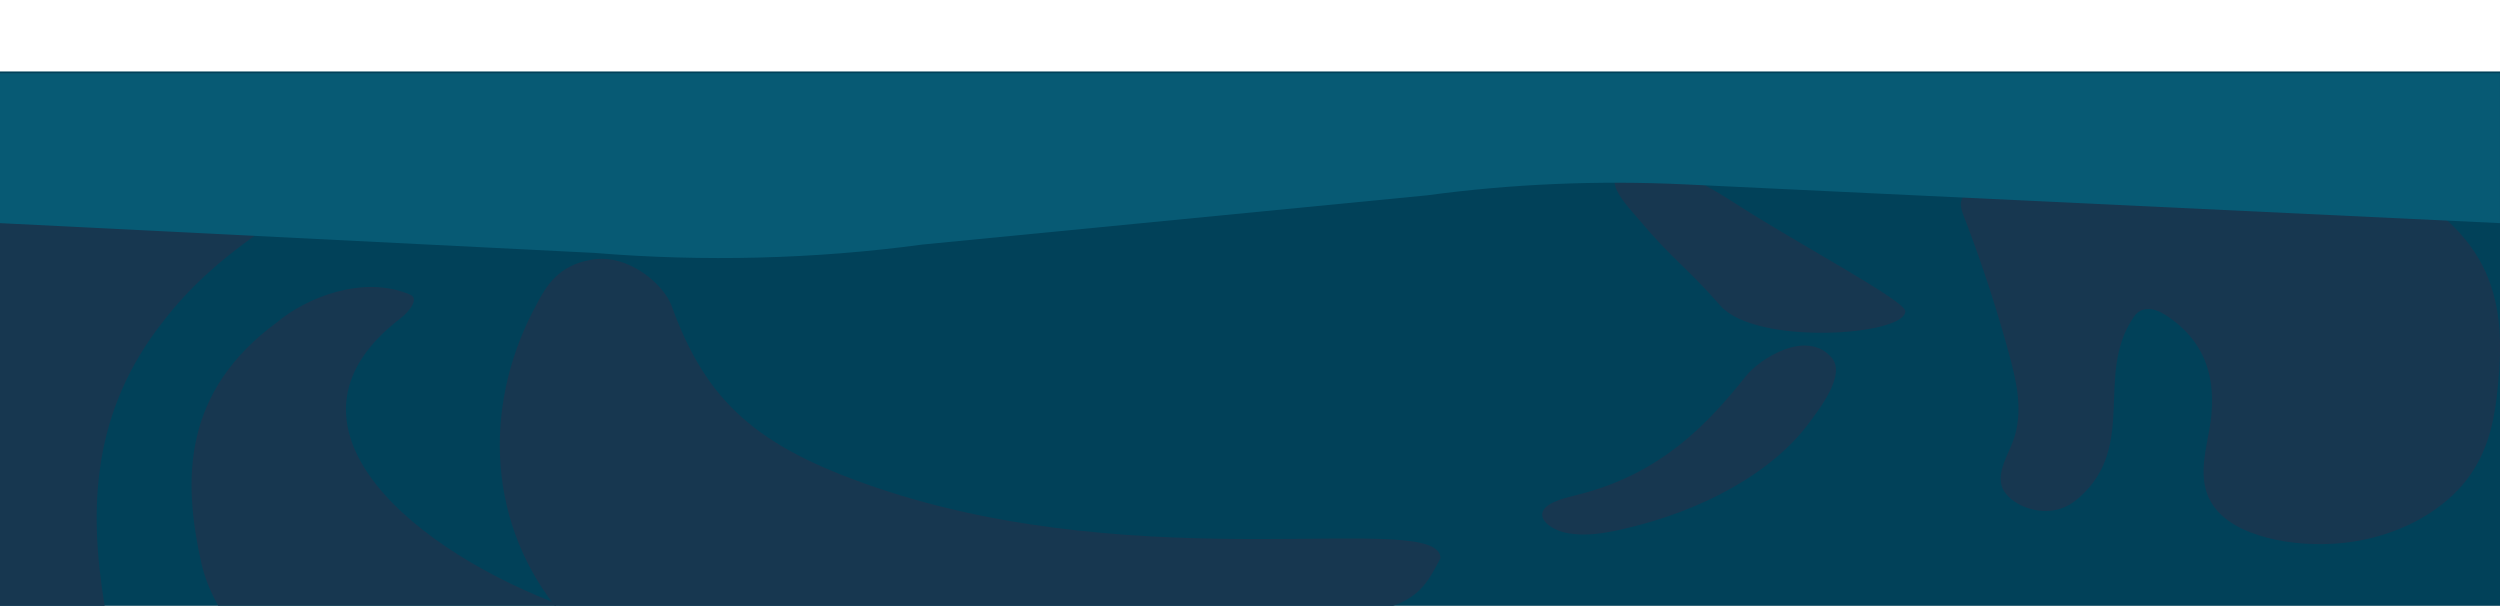 <svg width="1366" height="331" viewBox="0 0 1366 331" fill="none" xmlns="http://www.w3.org/2000/svg">
<path d="M1366 39.048H0V331H1366V39.048Z" fill="#014159"/>
<path d="M478.062 266.164C413.772 244.146 386.067 219.998 366.93 167.001C362.895 155.842 343.414 138.003 322.691 142.003C305.433 145.003 298.519 156.002 293.347 166.001C264.918 217.768 264.831 281.633 303.105 330.96C305.209 331.01 304.967 331.01 307.467 331.01H761.186C776.892 325.43 781.081 316.221 787.081 305.012C787.081 278.004 626.52 317.001 478.062 266.164Z" fill="#173750"/>
<path d="M1097.67 193.149C1101.96 208.898 1105.7 225.087 1100.03 240.696C1097.05 248.886 1091.48 257.085 1093.67 265.365C1095.86 273.644 1110.34 281.623 1123.75 278.514C1129.22 277.244 1133.17 274.464 1136.37 271.604C1167.87 243.416 1144.51 204.669 1165.73 173.421C1166.98 171.601 1168.7 169.631 1171.92 169.031C1175.98 168.281 1180.01 170.111 1182.89 171.921C1208.68 188.26 1211.15 212.738 1207.18 234.757C1204.3 250.796 1199.32 268.364 1214.35 281.933C1230.01 296.062 1264.42 300.642 1291.64 294.903C1318.88 289.173 1338.93 275.034 1349.76 259.465C1360.59 243.896 1363.36 226.877 1364.93 210.118C1366.86 189.55 1367.1 168.641 1358.16 148.713C1349.21 128.784 1330.07 109.705 1300.16 98.566C1270.5 87.517 1233.78 85.287 1198.56 84.457C1174.61 83.897 1150.32 83.867 1127.12 87.317C1111.41 89.647 1095.69 93.706 1083.32 99.896C1067.22 107.955 1070.69 111.845 1075.03 123.394C1083.76 146.523 1091.29 169.781 1097.67 193.149Z" fill="#173750"/>
<path d="M218.834 173.951C224.006 169.951 229.195 162.952 224.006 160.952C198.111 149.952 167.043 162.952 151.51 175.951C99.719 213.948 99.719 261.955 110.081 307.952C111.891 315.811 114.994 323.511 119.235 330.95H303.933C303.467 330.37 303.036 329.77 302.571 329.19C218.11 296.132 146.544 229.157 218.834 173.951Z" fill="#173750"/>
<path d="M89.651 175.001C142.613 106.185 254.884 65.558 373.378 40H0V331H57.187C48.325 277.674 50.187 224.527 89.651 175.001Z" fill="#173750"/>
<path d="M953.952 205.499C933.418 231.277 908.006 258.545 863.181 270.034C855.422 272.024 846.302 274.004 843.423 278.624C840.113 283.923 847.837 289.853 857.181 291.433C866.525 293.003 876.542 291.393 885.61 289.363C931.418 279.134 968.744 257.485 988.174 231.487C994.398 223.157 1008.66 204.779 1000.95 195.599C987.329 179.38 961.469 196.059 953.952 205.499Z" fill="#173750"/>
<path d="M895.334 119.805C914.454 142.473 921.04 145.343 939.987 166.991C959.348 189.1 1041.09 183.4 1041.09 170.031C1041.09 164.391 983.123 133.574 950.349 112.545C939.849 105.815 916.902 90.677 899.265 90.927C868.146 91.376 887.455 110.465 895.334 119.805Z" fill="#173750"/>
<path d="M1366 40H0V121.918L324.784 138.182C384.495 143.107 445.231 141.569 503.969 133.627L779.764 106.723C825.747 100.51 873.113 98.482 920.155 100.719L1365.98 121.918V40H1366Z" fill="#075A74"/>
</svg>
